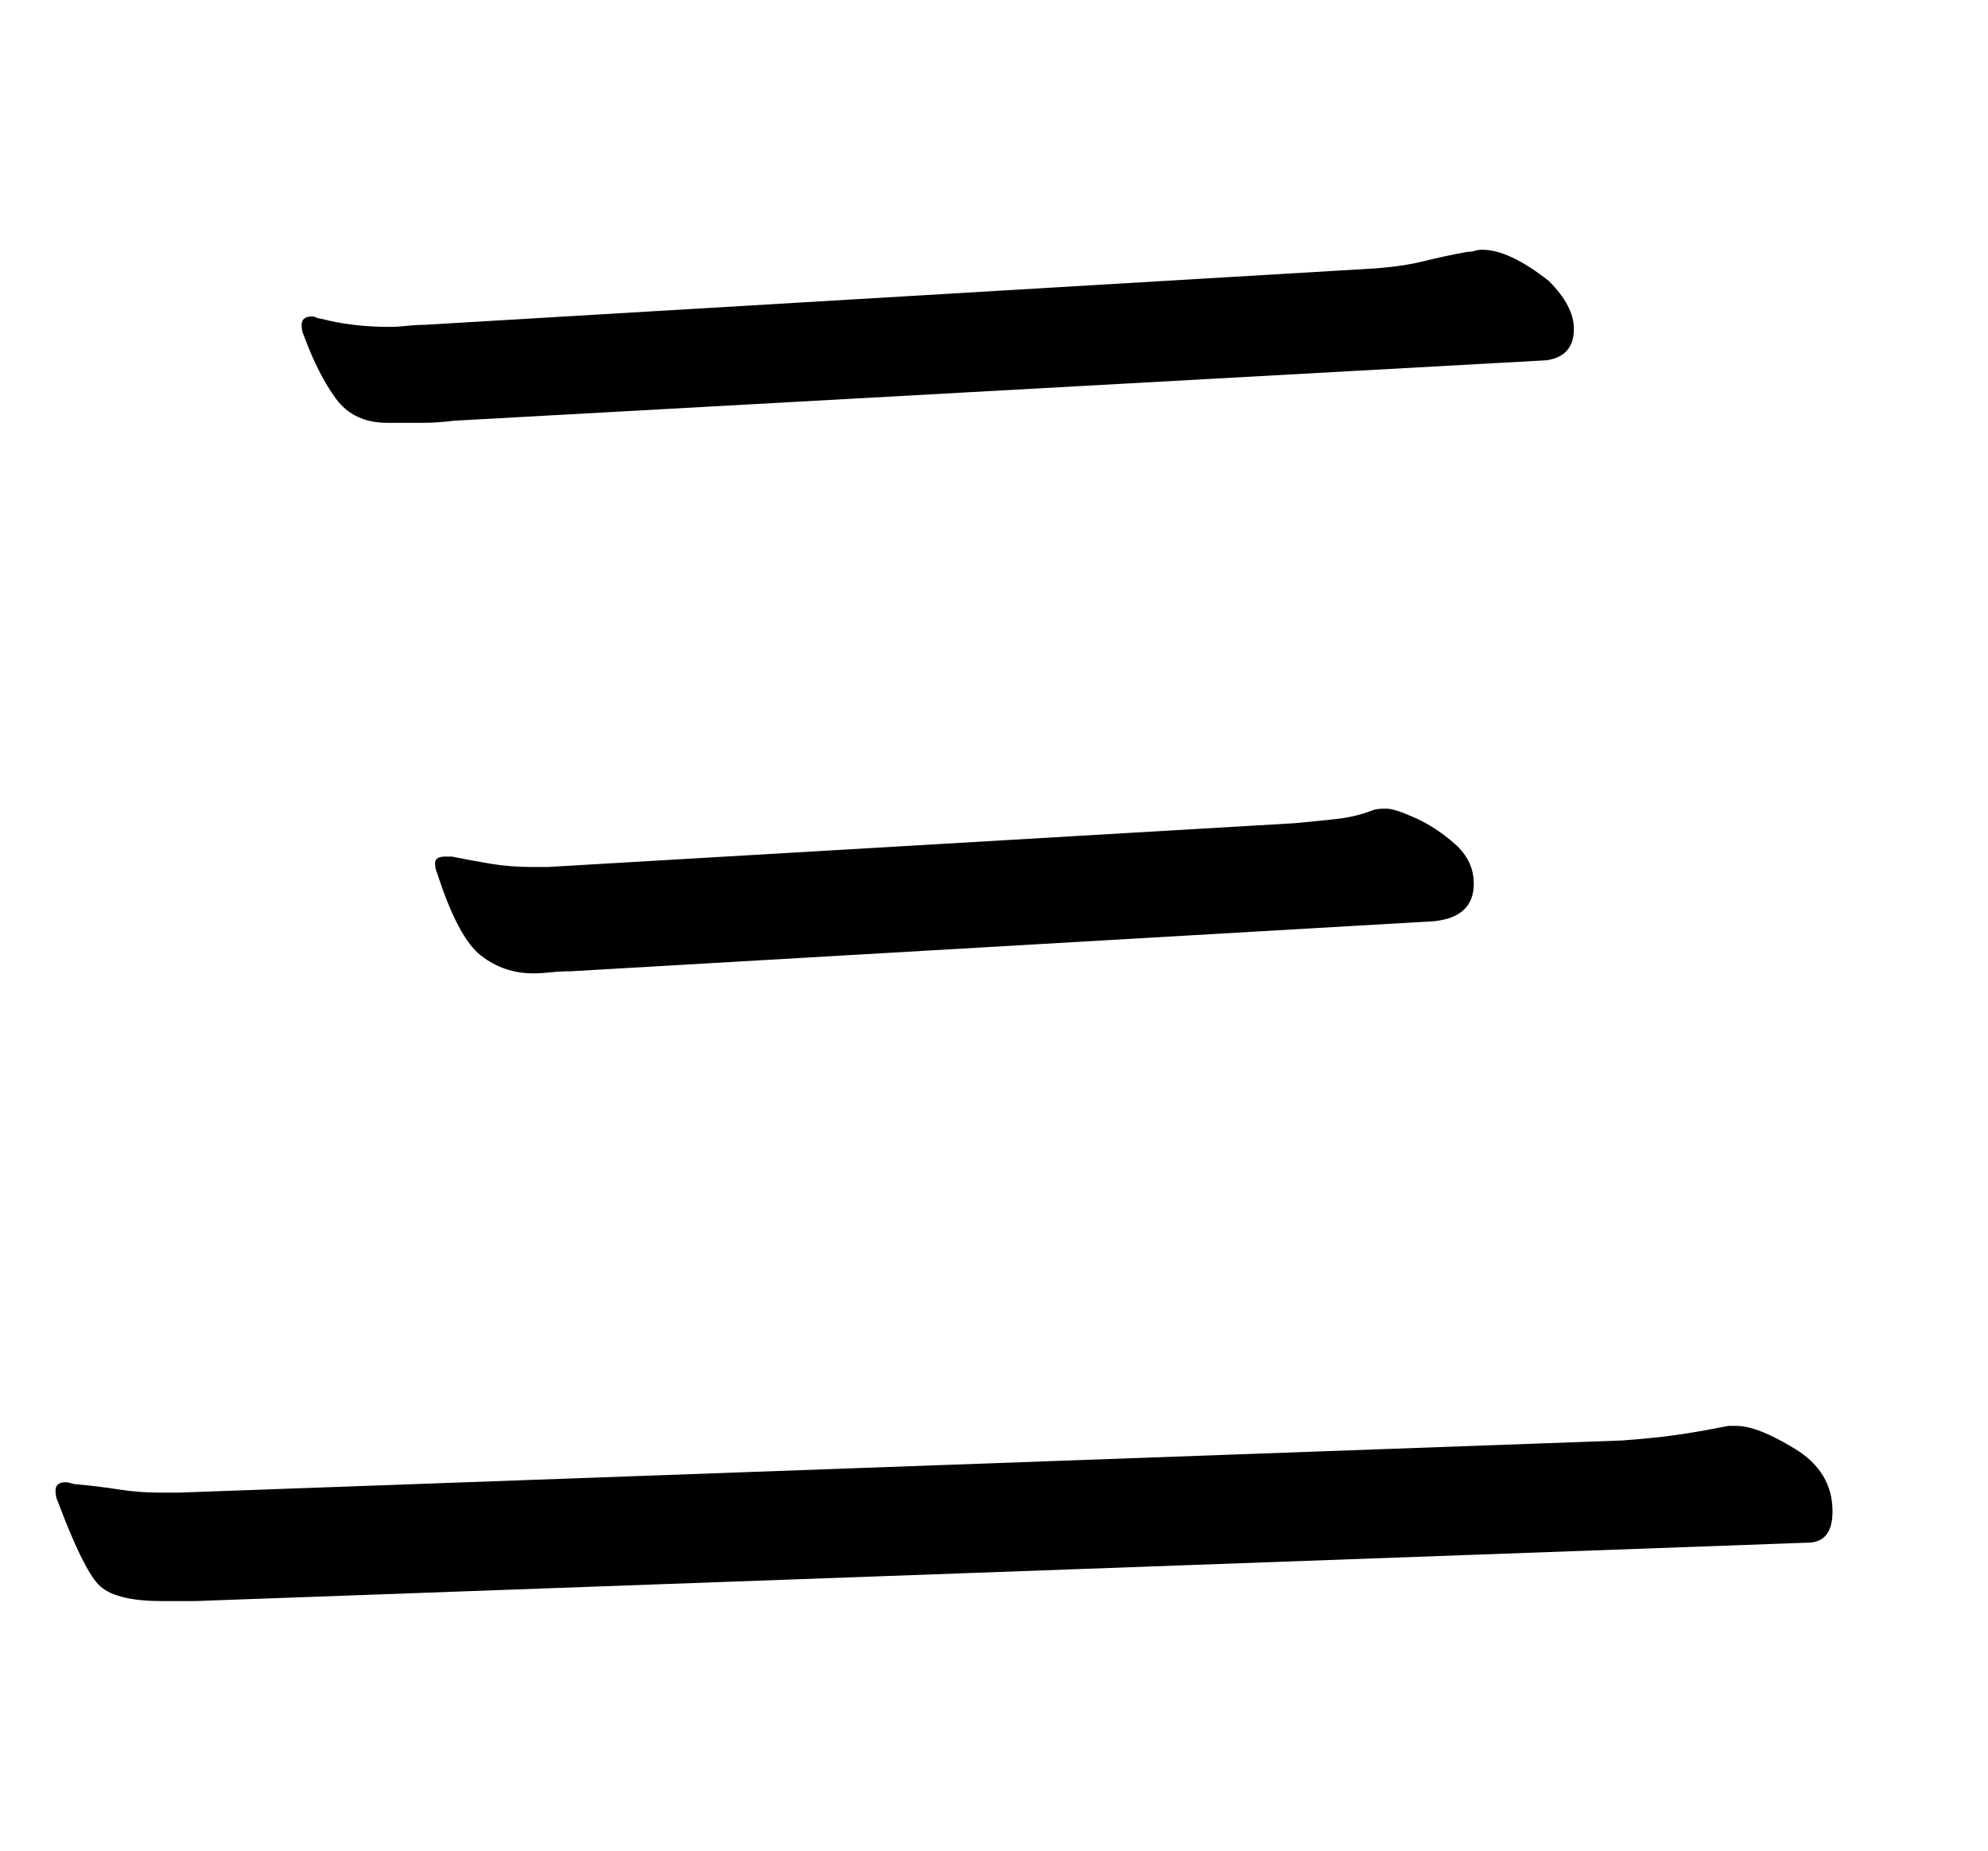 <?xml version="1.0" standalone="no"?>
<!DOCTYPE svg PUBLIC "-//W3C//DTD SVG 1.1//EN" "http://www.w3.org/Graphics/SVG/1.1/DTD/svg11.dtd" >
<svg xmlns="http://www.w3.org/2000/svg" xmlns:xlink="http://www.w3.org/1999/xlink" version="1.1" viewBox="-10 0 1074 1000">
   <path fill="currentColor"
d="M235.211 227.324c-6.009 0.751 -11.643 1.127 -16.901 1.127h-13.521h-5.634c-12.019 0 -21.221 -4.319 -27.605 -12.958s-12.206 -20.094 -17.465 -34.366c-0.751 -1.502 -1.126 -3.38 -1.126 -5.634
c0 -3.005 1.878 -4.507 5.634 -4.507c0.751 0 1.502 0.188 2.253 0.563c0.751 0.375 1.503 0.563 2.254 0.563c11.268 3.004 23.662 4.507 37.183 4.507c3.005 0 6.197 -0.188 9.578 -0.563
c3.38 -0.376 6.572 -0.563 9.577 -0.563l512.676 -30.423c10.517 -0.751 19.53 -2.065 27.042 -3.943s15.399 -3.568 23.662 -5.07c1.503 0 2.817 -0.188 3.944 -0.563c1.126 -0.376 2.441 -0.563 3.943 -0.563
c9.766 0 21.784 5.634 36.057 16.901c9.014 9.015 13.521 17.652 13.521 25.916c0 9.765 -4.883 15.398 -14.648 16.901zM298.31 524.789c-3.756 0 -7.324 0.188 -10.704 0.563c-3.38 0.375 -6.573 0.563 -9.577 0.563
c-10.517 0 -19.906 -3.192 -28.169 -9.578c-8.264 -6.385 -16.15 -21.221 -23.662 -44.507c-0.751 -1.502 -1.127 -3.38 -1.127 -5.634c0 -2.253 1.878 -3.38 5.634 -3.38h3.38
c7.512 1.502 14.648 2.816 21.409 3.943c6.76 1.127 14.271 1.69 22.535 1.69h7.887l403.381 -23.662c8.263 -0.751 15.774 -1.503 22.535 -2.254s13.146 -2.253 19.154 -4.507
c1.503 -0.751 4.132 -1.127 7.888 -1.127c3.005 0 8.263 1.69 15.774 5.07c7.512 3.381 14.648 8.075 21.408 14.085c6.761 6.01 10.142 13.146 10.142 21.408c0 12.019 -7.137 18.779 -21.409 20.282zM95.493 865.07
h-18.028c-17.277 0 -28.732 -3.004 -34.366 -9.014s-12.958 -21.033 -21.972 -45.07c-0.752 -1.503 -1.127 -3.381 -1.127 -5.634c0 -3.005 1.878 -4.507 5.634 -4.507c0.751 0 1.69 0.188 2.816 0.562
c1.127 0.376 2.066 0.563 2.817 0.563c8.263 0.752 15.962 1.69 23.099 2.817c7.136 1.127 14.46 1.69 21.972 1.69h10.141l779.719 -28.17c10.517 -0.751 19.906 -1.689 28.169 -2.816
s18.028 -2.817 29.296 -5.07h4.507c7.512 0 18.028 4.131 31.549 12.395c13.521 8.263 20.282 19.53 20.282 33.803c0 11.268 -4.507 16.901 -13.521 16.901z" />
</svg>
